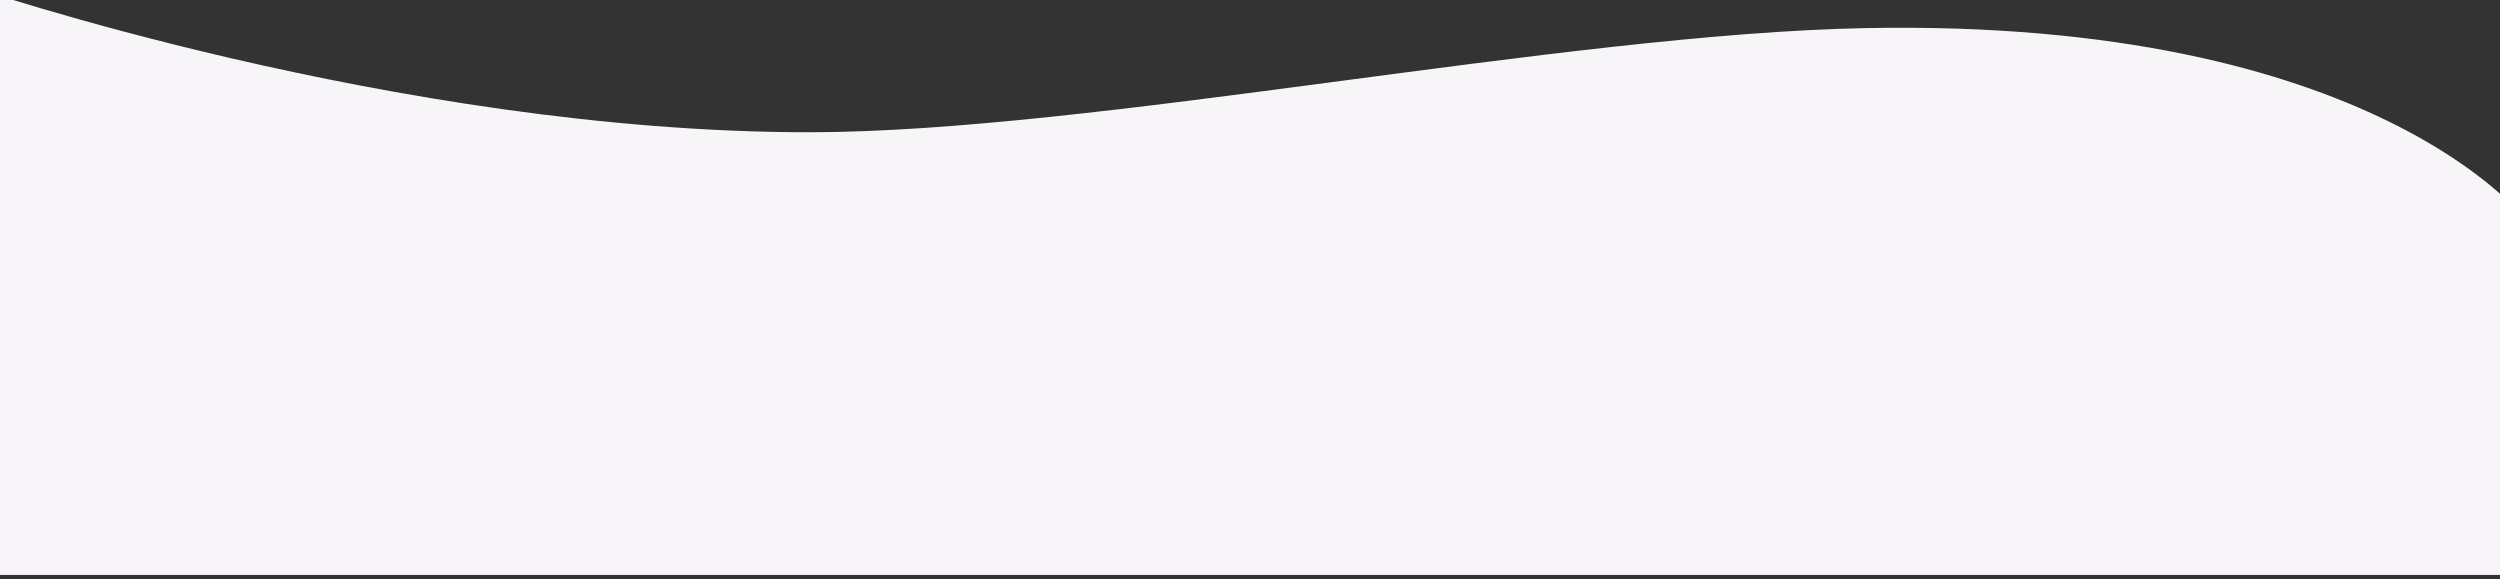 <svg width="1920" height="445" xmlns="http://www.w3.org/2000/svg">
 <rect width="100%" height="100%" fill="#333333" stroke="none"/>
 <g>
  <title>background</title>
  <rect fill="none" id="canvas_background" height="447" width="1922" y="-1" x="-1"/>
 </g>
 <g>
  <title>Layer 1</title>
  <path id="svg_1" d="m-25.714,-11.432c0,0 329.893,113 647,113c217.777,0 580.178,-75.654 812,-79.999c391.335,-7.336 507,147.999 507,147.999l14,272l-1980,0l0,-453z" fill="rgb(247, 245, 248)" fill-rule="evenodd"/>
 </g>
</svg>
